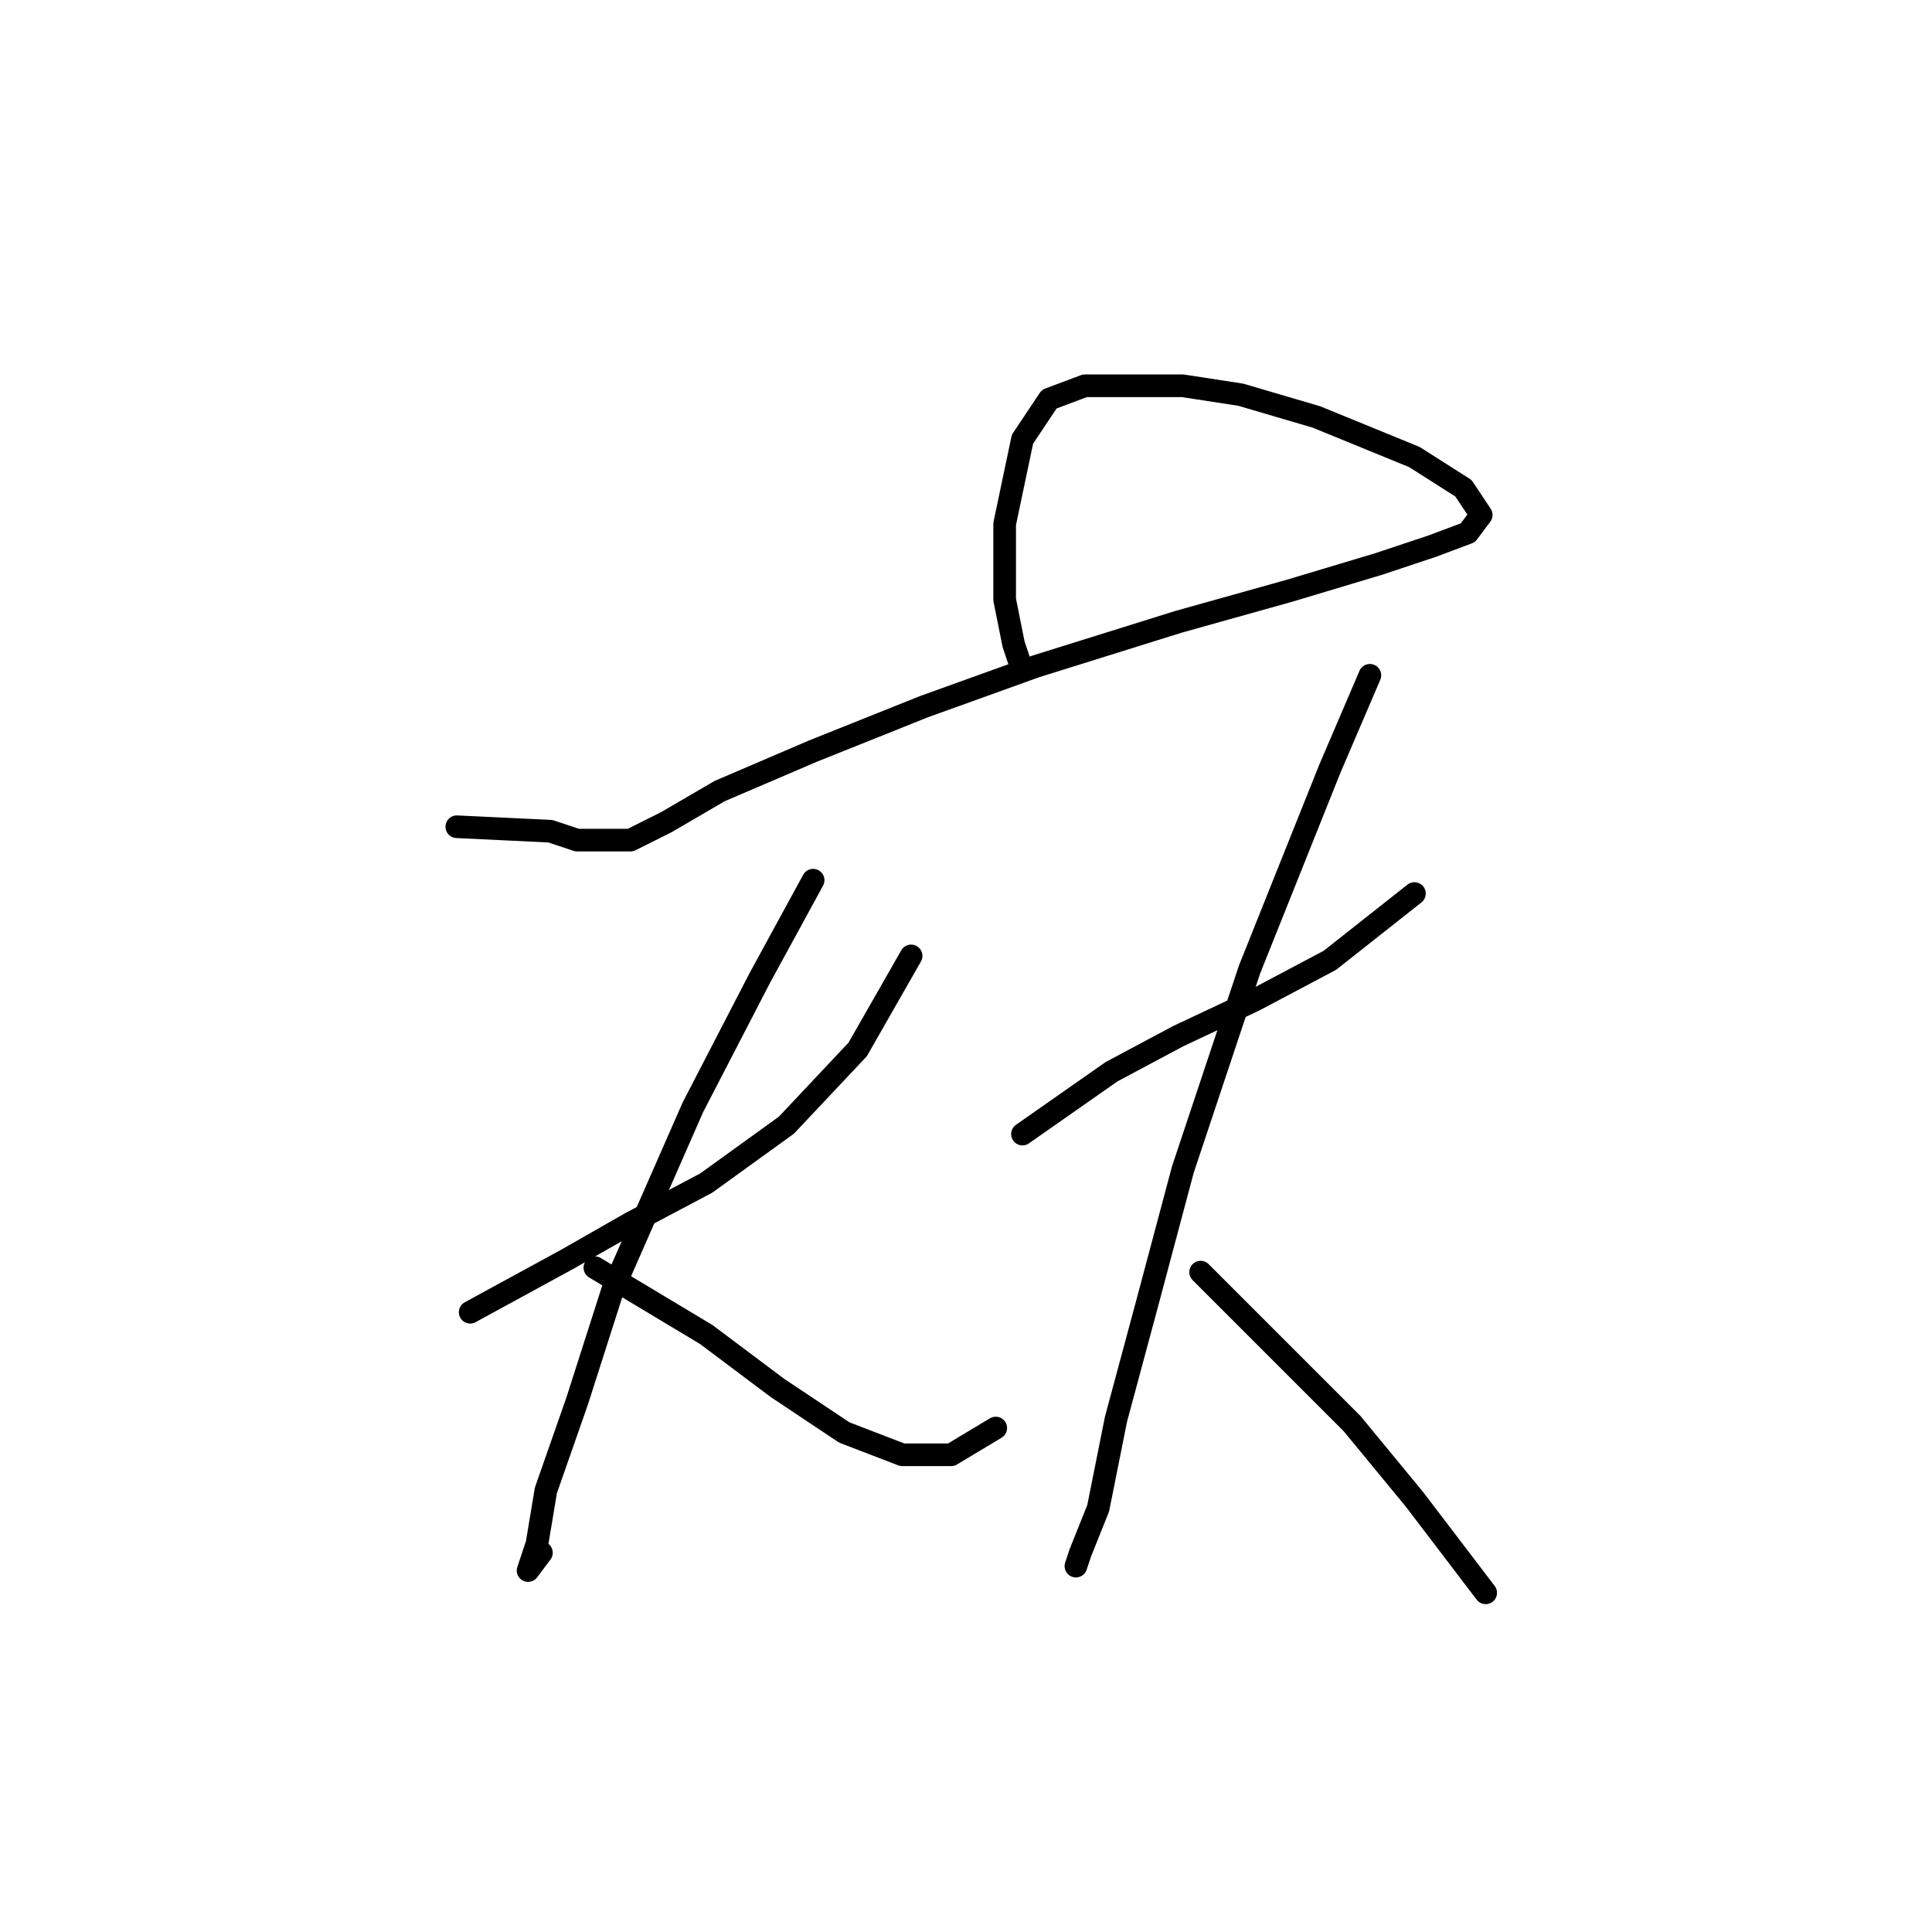 <?xml version="1.0" standalone="no"?>
    <svg width="256" height="256" xmlns="http://www.w3.org/2000/svg" version="1.1">
    <polyline stroke="black" stroke-width="3" stroke-linecap="round" fill="transparent" stroke-linejoin="round" points="60.529 109.547 72.923 110.138 76.464 111.318 78.825 111.318 80.595 111.318 83.546 111.318 88.268 108.957 95.35 104.826 107.744 99.514 122.498 93.612 137.253 88.301 156.139 82.399 170.893 78.268 182.697 74.727 189.779 72.366 194.501 70.595 196.271 68.235 193.911 64.693 187.419 60.562 174.435 55.25 164.401 52.3 156.729 51.119 149.647 51.119 143.745 51.119 139.024 52.89 135.482 58.201 133.122 69.415 133.122 79.448 134.302 85.35 135.482 88.891 135.482 88.891 " />
        <polyline stroke="black" stroke-width="3" stroke-linecap="round" fill="transparent" stroke-linejoin="round" points="62.3 173.878 75.284 166.795 83.546 162.074 93.579 156.762 104.203 149.09 113.646 139.057 120.728 126.663 120.728 126.663 " />
        <polyline stroke="black" stroke-width="3" stroke-linecap="round" fill="transparent" stroke-linejoin="round" points="107.744 116.63 100.662 129.614 91.809 146.729 81.185 170.927 76.464 185.681 72.333 197.485 71.152 204.567 69.972 208.108 71.742 205.748 71.742 205.748 " />
        <polyline stroke="black" stroke-width="3" stroke-linecap="round" fill="transparent" stroke-linejoin="round" points="78.825 167.976 93.579 176.828 103.022 183.911 111.875 189.813 119.547 192.763 126.039 192.763 131.941 189.222 131.941 189.222 " />
        <polyline stroke="black" stroke-width="3" stroke-linecap="round" fill="transparent" stroke-linejoin="round" points="135.482 150.27 147.286 142.008 156.139 137.286 166.172 132.565 176.205 127.253 187.419 118.4 187.419 118.4 " />
        <polyline stroke="black" stroke-width="3" stroke-linecap="round" fill="transparent" stroke-linejoin="round" points="181.517 89.481 176.205 101.875 165.582 128.433 156.729 154.992 152.008 172.697 147.876 188.042 145.516 199.846 143.155 205.748 142.565 207.518 142.565 207.518 " />
        <polyline stroke="black" stroke-width="3" stroke-linecap="round" fill="transparent" stroke-linejoin="round" points="159.09 168.566 170.303 179.779 179.156 188.632 187.419 198.665 196.862 211.059 196.862 211.059 " />
        </svg>